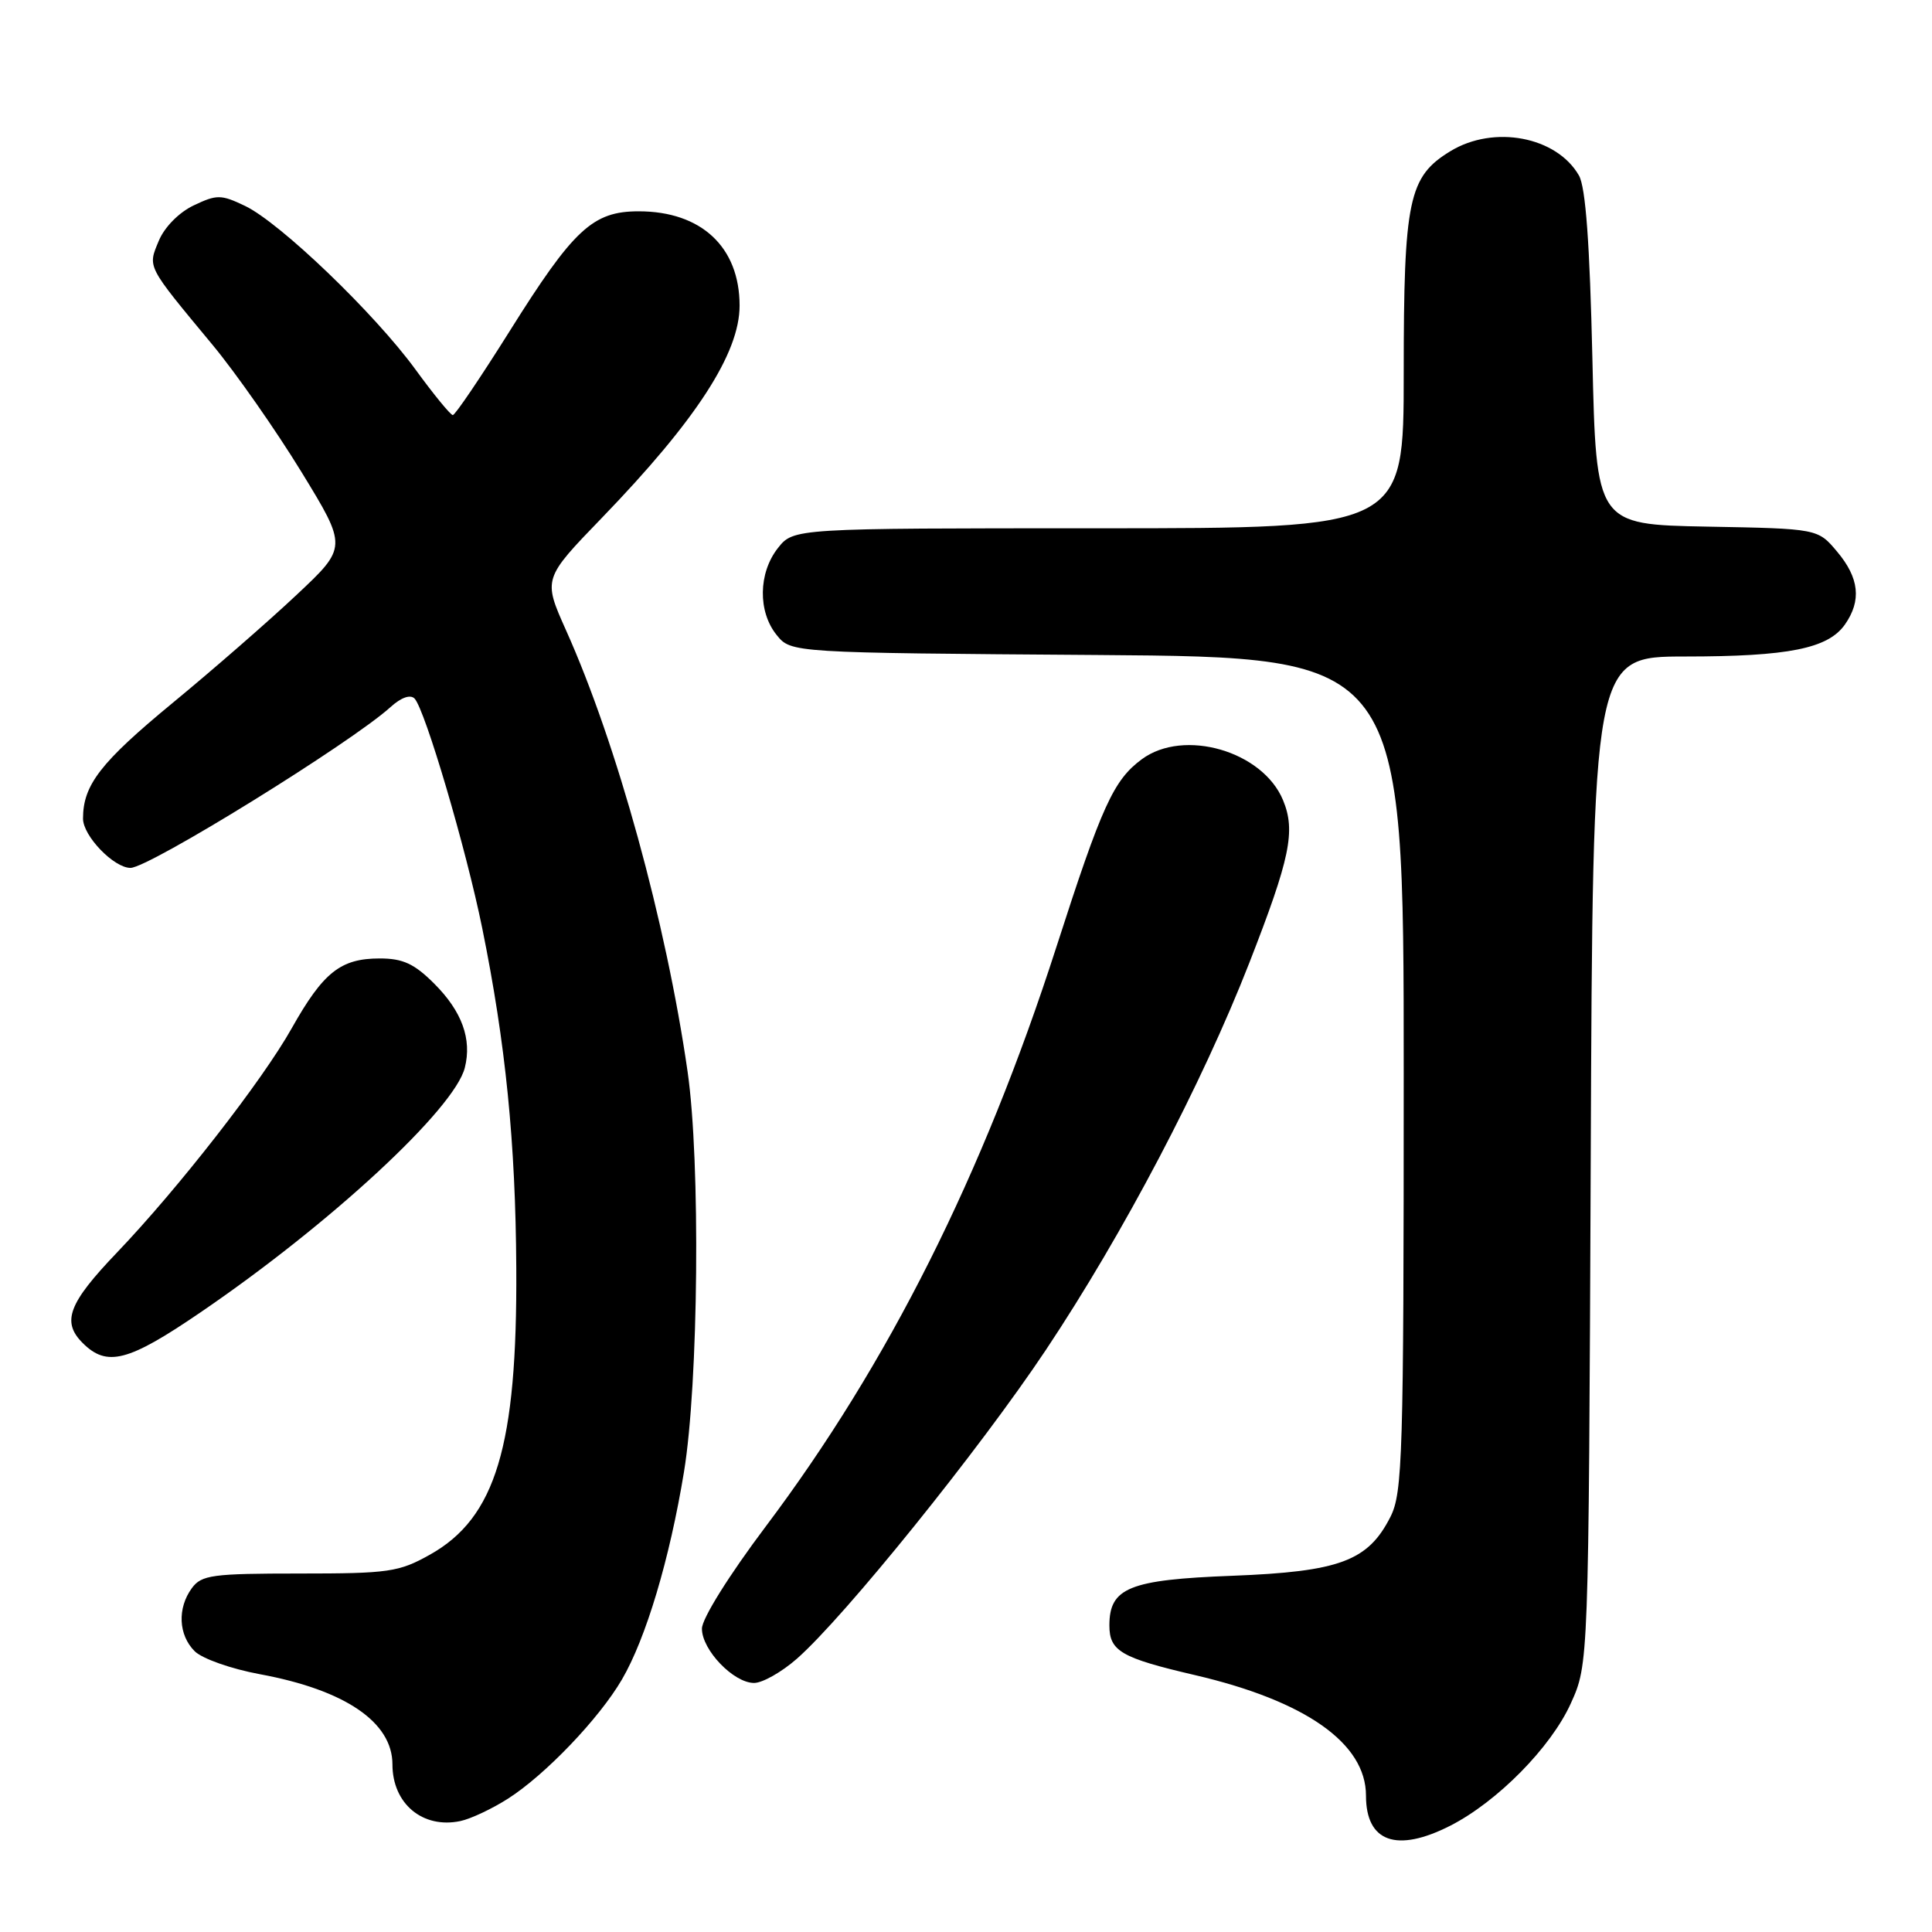 <?xml version="1.0" encoding="UTF-8" standalone="no"?>
<!DOCTYPE svg PUBLIC "-//W3C//DTD SVG 1.1//EN" "http://www.w3.org/Graphics/SVG/1.1/DTD/svg11.dtd" >
<svg xmlns="http://www.w3.org/2000/svg" xmlns:xlink="http://www.w3.org/1999/xlink" version="1.1" viewBox="0 0 256 256">
 <g >
 <path fill="currentColor"
d=" M 192.18 241.91 C 198.42 238.72 205.51 231.53 208.14 225.71 C 210.50 220.50 210.50 220.50 210.78 153.75 C 211.05 87.00 211.05 87.00 223.28 86.99 C 236.99 86.99 242.23 85.94 244.47 82.74 C 246.68 79.58 246.36 76.58 243.43 73.10 C 240.87 70.05 240.87 70.05 226.18 69.78 C 211.50 69.50 211.50 69.50 211.00 47.50 C 210.65 32.28 210.11 24.81 209.22 23.26 C 206.27 18.10 197.95 16.52 192.19 20.03 C 186.64 23.41 186.00 26.43 186.00 49.47 C 186.00 70.00 186.00 70.00 145.57 70.00 C 105.15 70.00 105.15 70.00 103.07 72.63 C 100.48 75.93 100.41 81.05 102.91 84.14 C 104.82 86.50 104.82 86.50 145.41 86.79 C 186.00 87.09 186.00 87.09 186.00 142.29 C 186.00 192.86 185.85 197.79 184.25 200.97 C 181.28 206.85 177.52 208.25 163.25 208.80 C 149.63 209.32 147.00 210.39 147.00 215.38 C 147.00 218.78 148.55 219.68 158.34 221.96 C 173.02 225.38 181.00 231.01 181.00 237.93 C 181.00 244.09 185.07 245.53 192.18 241.91 Z  M 67.33 238.32 C 72.28 235.15 79.41 227.69 82.41 222.54 C 85.59 217.10 88.73 206.61 90.63 195.04 C 92.56 183.31 92.83 153.94 91.11 142.00 C 88.27 122.25 81.74 98.52 75.00 83.51 C 71.95 76.69 71.95 76.69 79.77 68.60 C 92.25 55.68 98.00 46.81 98.00 40.50 C 98.00 32.74 92.93 28.00 84.63 28.00 C 78.54 28.00 76.01 30.35 67.53 43.88 C 63.69 50.00 60.31 55.00 60.00 55.00 C 59.70 55.00 57.48 52.29 55.06 48.97 C 49.63 41.52 37.11 29.50 32.46 27.28 C 29.28 25.76 28.73 25.76 25.66 27.22 C 23.71 28.15 21.79 30.10 21.04 31.91 C 19.56 35.47 19.37 35.09 28.15 45.68 C 31.26 49.43 36.55 57.00 39.92 62.50 C 46.04 72.50 46.04 72.50 39.27 78.85 C 35.55 82.35 28.18 88.77 22.90 93.12 C 13.31 101.03 11.00 104.01 11.00 108.47 C 11.00 110.76 15.08 115.00 17.29 115.00 C 19.73 115.00 46.51 98.44 51.76 93.68 C 53.15 92.42 54.37 91.99 54.93 92.56 C 56.32 94.02 61.76 112.45 63.90 123.00 C 67.00 138.26 68.32 151.43 68.41 168.00 C 68.55 191.63 65.69 201.11 56.97 206.00 C 52.85 208.31 51.50 208.50 39.67 208.50 C 28.13 208.50 26.70 208.69 25.42 210.44 C 23.48 213.09 23.64 216.64 25.79 218.79 C 26.78 219.78 30.64 221.14 34.43 221.84 C 45.71 223.92 52.00 228.19 52.00 233.79 C 52.00 239.00 56.01 242.35 61.00 241.30 C 62.38 241.01 65.22 239.67 67.33 238.32 Z  M 105.58 219.80 C 111.91 214.24 129.82 192.03 138.60 178.85 C 148.84 163.48 159.27 143.63 165.53 127.61 C 170.96 113.70 171.70 110.11 170.01 106.03 C 167.32 99.52 156.87 96.49 151.30 100.60 C 147.55 103.37 146.02 106.71 139.97 125.50 C 130.26 155.65 117.70 180.69 101.46 202.27 C 96.60 208.73 93.01 214.48 93.01 215.80 C 93.00 218.62 97.20 223.00 99.92 223.00 C 101.03 223.00 103.57 221.56 105.58 219.80 Z  M 26.56 173.90 C 43.74 162.19 60.23 146.93 61.59 141.48 C 62.55 137.68 61.21 134.01 57.54 130.34 C 54.90 127.70 53.39 127.00 50.32 127.00 C 45.13 127.00 42.84 128.82 38.66 136.24 C 34.78 143.16 23.61 157.49 15.47 166.00 C 9.07 172.69 8.14 175.14 10.95 177.95 C 14.17 181.17 16.98 180.44 26.56 173.90 Z "/>
</g>
</svg>
